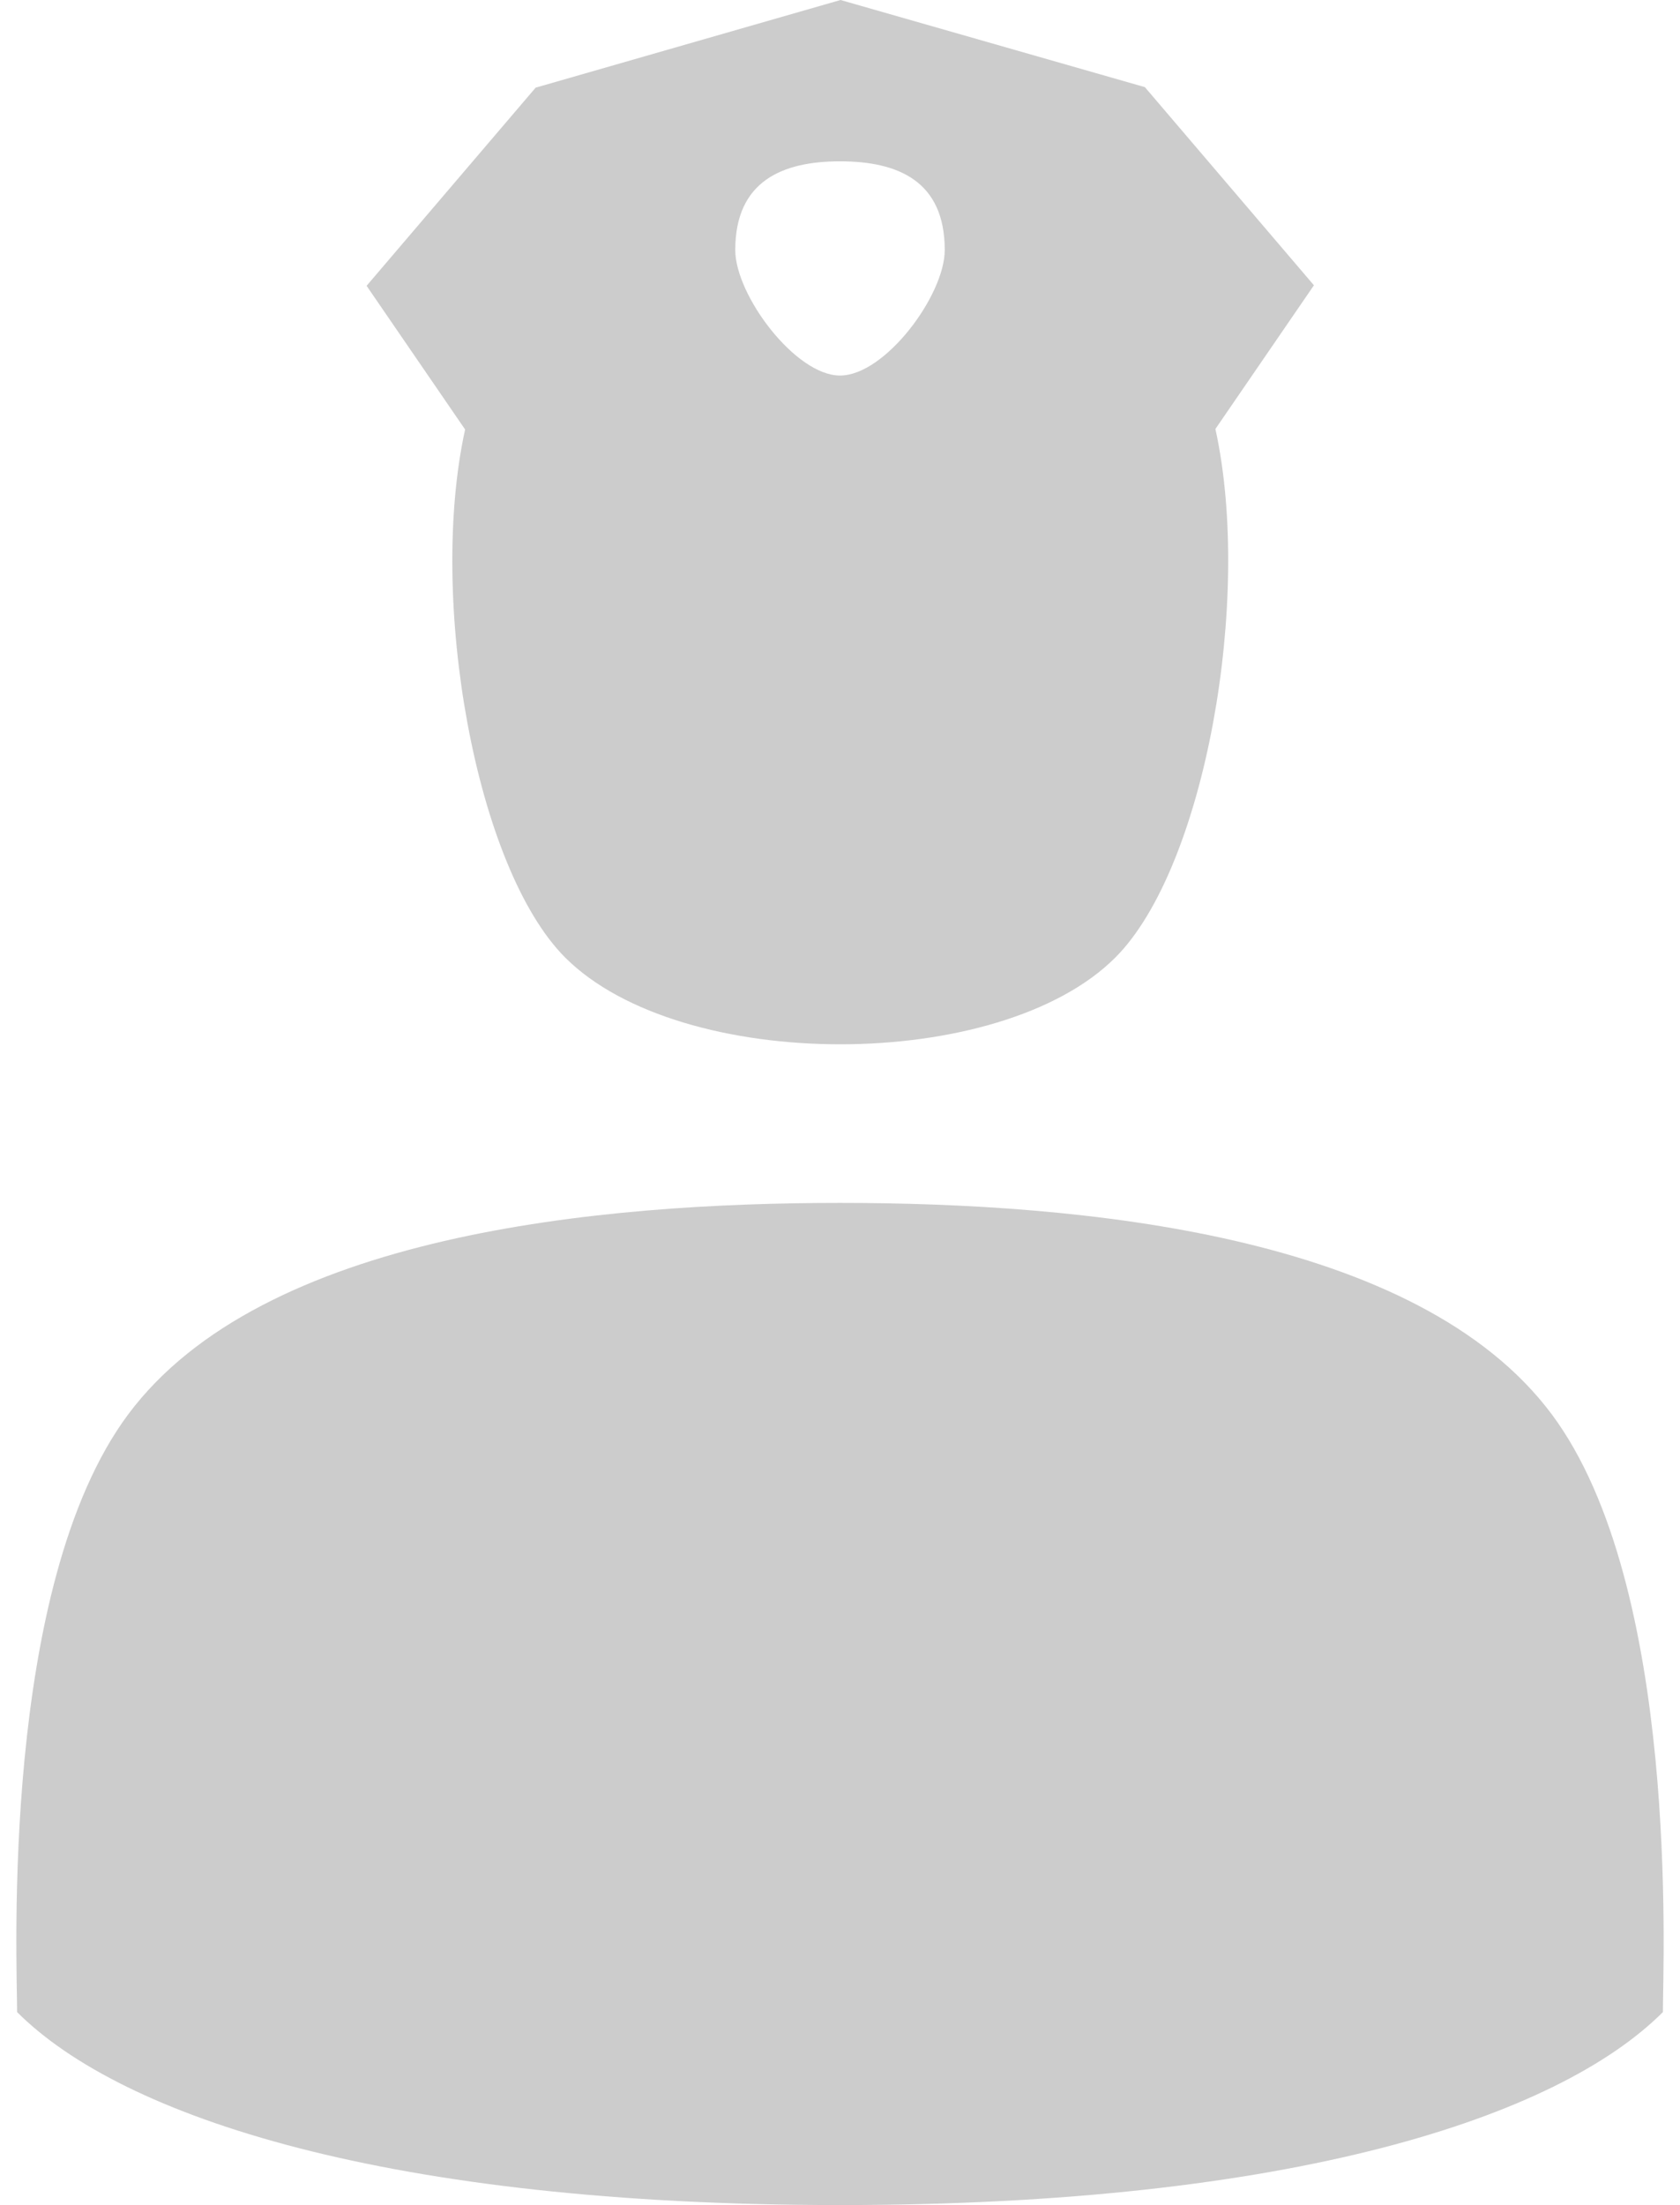 <?xml version="1.0" encoding="utf-8"?>
<svg viewBox="1061.537 194.272 324 425.1" width="324" height="425.1" xmlns="http://www.w3.org/2000/svg"><g transform="matrix(1, 0, 0, 1, 174.837, 47.072)">
			<path fill="#CCCCCC" d="M1186,419.9c-25.9-34.8-90.9-40.8-137.3-40.8h0c-46.4,0-111.4,6-137.3,40.8&#10;&#9;&#9;&#9;&#9;C886.7,453.1,890,525.4,890,535.1c20.3,20.3,71.6,37.2,158.7,37.2h0c87.1,0,138.4-16.9,158.7-37.2&#10;&#9;&#9;&#9;&#9;C1207.4,525.4,1210.7,453.1,1186,419.9z M995.7,331.8c22.3,22.3,83.8,22.3,106.1,0c17.3-17.3,26.5-69.2,19.3-101.9l19-27.7&#10;&#9;&#9;&#9;&#9;l-32.6-38.2l-58.7-16.8L990,164.1l-32.6,38.2l19,27.7C969.2,262.7,978.4,314.5,995.7,331.8z M1048.7,178.3&#10;&#9;&#9;&#9;&#9;c11.2,0,20.2,3.8,20.2,17.1c0,8.7-11.5,24.2-20.2,24.2c-8.6,0-20.2-15.5-20.2-24.2C1028.5,182.1,1037.6,178.3,1048.7,178.3z"/>
		</g></svg>